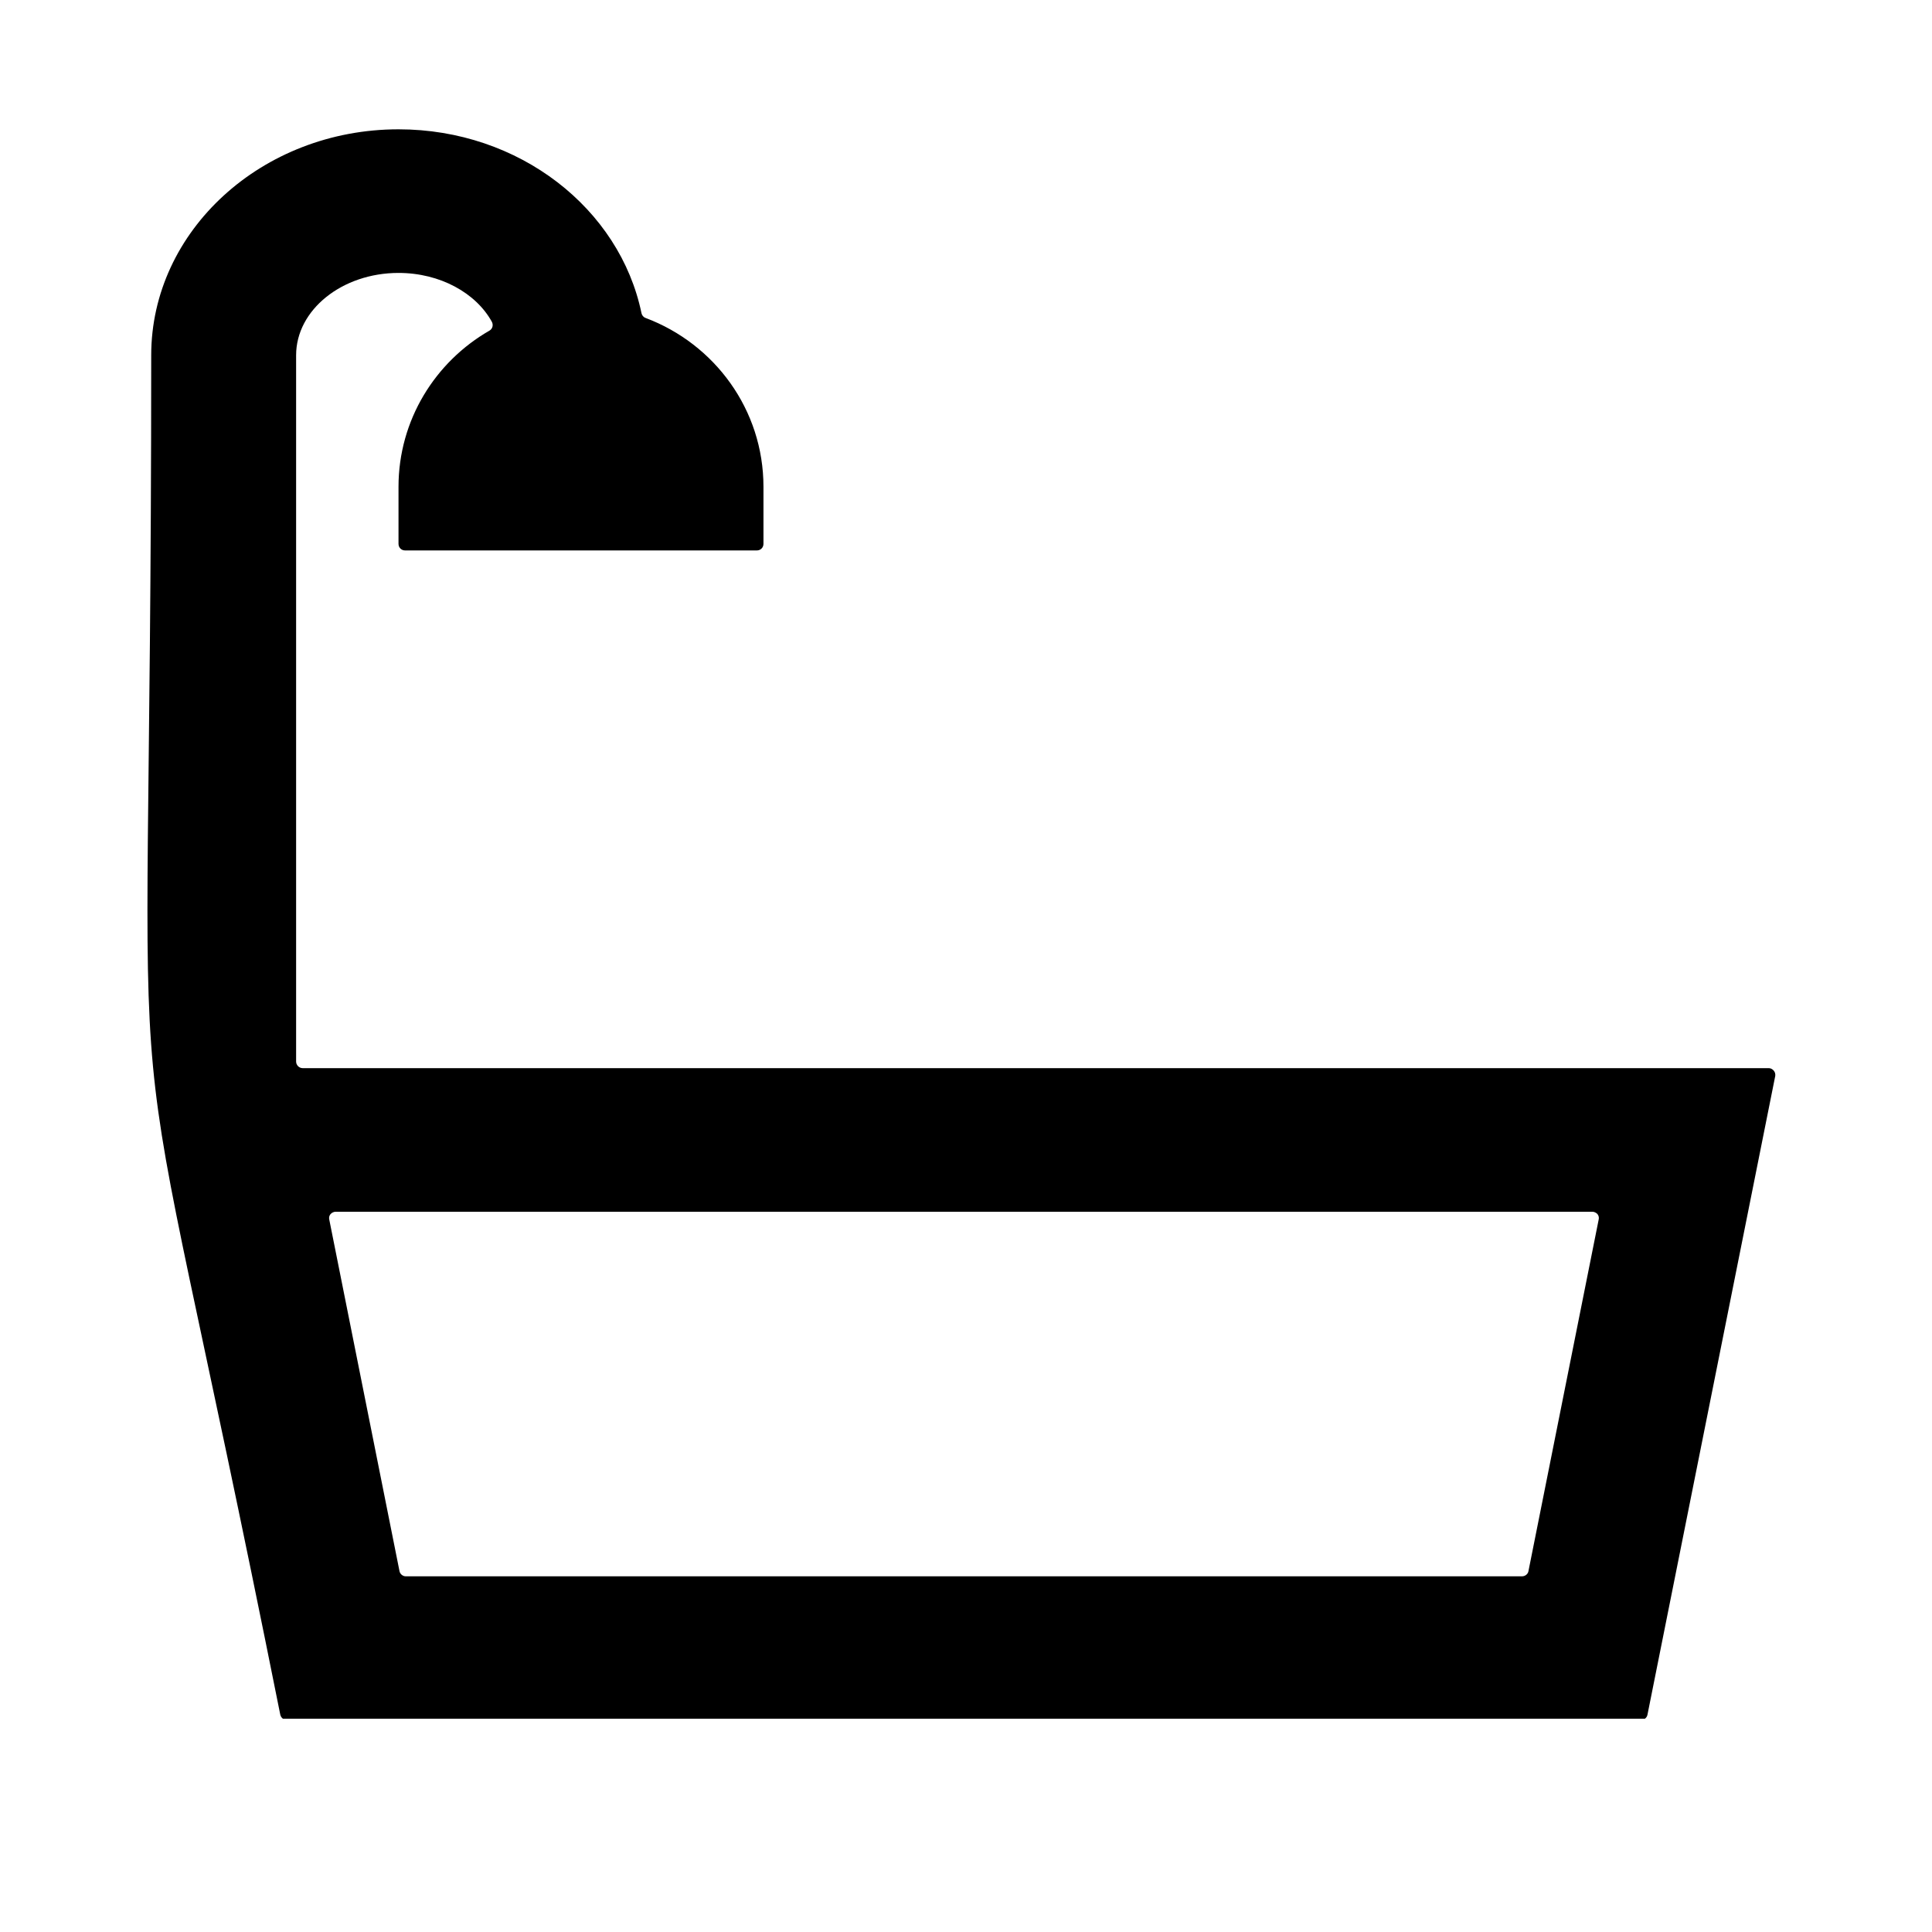 <?xml version="1.0" encoding="UTF-8"?> <svg xmlns="http://www.w3.org/2000/svg" xmlns:xlink="http://www.w3.org/1999/xlink" width="40" zoomAndPan="magnify" viewBox="0 0 30 30" height="40" preserveAspectRatio="xMidYMid meet" version="1.0"><defs><clipPath id="b4b275b083"><path d="M 2.289 2.008 L 27.57 2.008 L 27.57 26.688 L 2.289 26.688 Z M 2.289 2.008 " clip-rule="nonzero"></path></clipPath></defs><g clip-path="url(#b4b275b083)"><path fill="#000000" d="M 23.734 24.395 C 23.727 24.441 23.684 24.477 23.633 24.477 L 6.301 24.477 C 6.254 24.477 6.211 24.441 6.203 24.395 L 5.113 18.938 C 5.105 18.906 5.113 18.875 5.133 18.852 C 5.152 18.832 5.18 18.816 5.211 18.816 L 24.727 18.816 C 24.758 18.816 24.785 18.832 24.805 18.852 C 24.824 18.875 24.832 18.906 24.824 18.938 Z M 4.699 16.586 C 4.645 16.586 4.598 16.539 4.598 16.484 L 4.598 5.516 C 4.598 4.812 5.312 4.238 6.188 4.238 C 6.836 4.238 7.391 4.551 7.637 4.996 C 7.664 5.047 7.648 5.105 7.602 5.133 C 6.758 5.617 6.188 6.523 6.188 7.559 L 6.188 8.445 C 6.188 8.504 6.234 8.547 6.289 8.547 L 11.754 8.547 C 11.809 8.547 11.855 8.504 11.855 8.445 L 11.855 7.559 C 11.855 6.359 11.094 5.34 10.027 4.938 C 9.992 4.926 9.969 4.898 9.961 4.863 C 9.625 3.242 8.066 2.008 6.188 2.008 C 4.07 2.008 2.348 3.582 2.348 5.516 C 2.348 19.812 1.754 13.637 4.352 26.625 C 4.363 26.672 4.402 26.707 4.453 26.707 L 25.484 26.707 C 25.531 26.707 25.574 26.672 25.582 26.625 L 27.566 16.707 C 27.57 16.676 27.562 16.648 27.543 16.625 C 27.523 16.602 27.496 16.586 27.465 16.586 L 4.699 16.586 " fill-opacity="1" fill-rule="nonzero"></path></g></svg> 